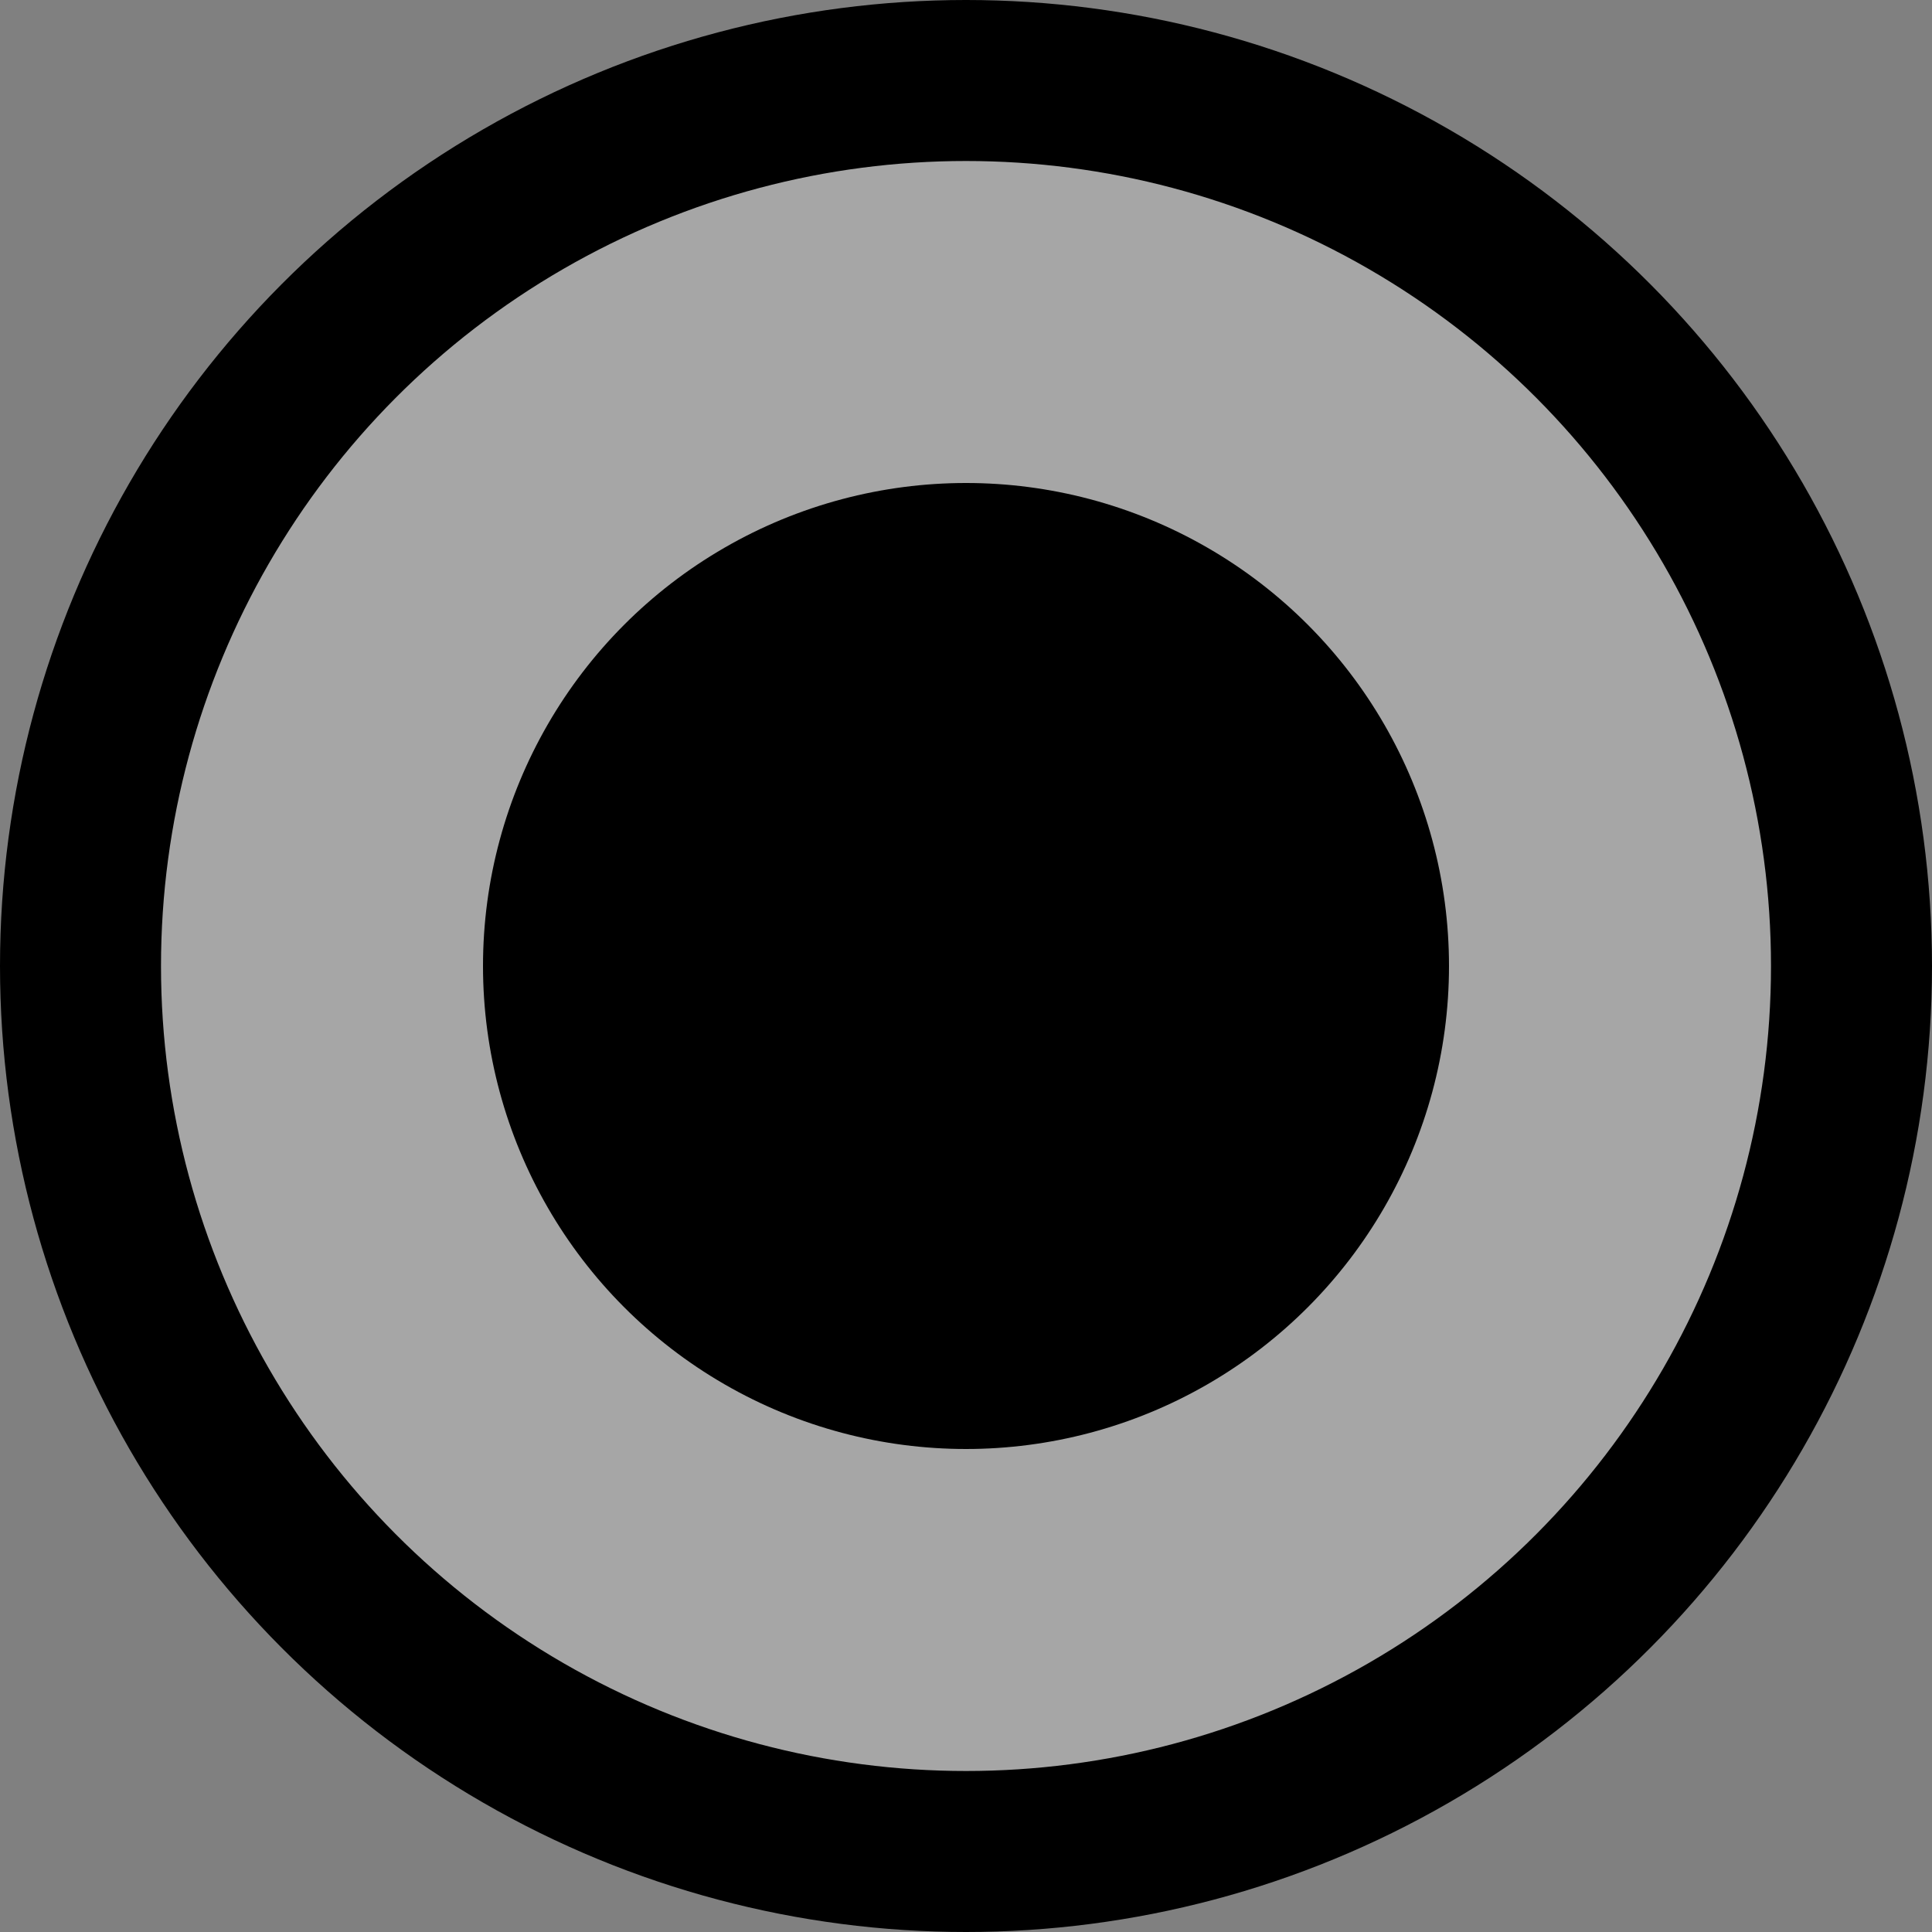 <svg viewBox="0 0 24 24" fill="none" xmlns="http://www.w3.org/2000/svg">
  <rect x="0" y="0" width="24" height="24" fill="#808080" stroke="none"/>
  <circle cx="12" cy="12" r="11" fill="white" fill-opacity="0.3" stroke="black" stroke-width="2" />
  <circle cx="12" cy="12" r="6" fill="black" />
</svg>